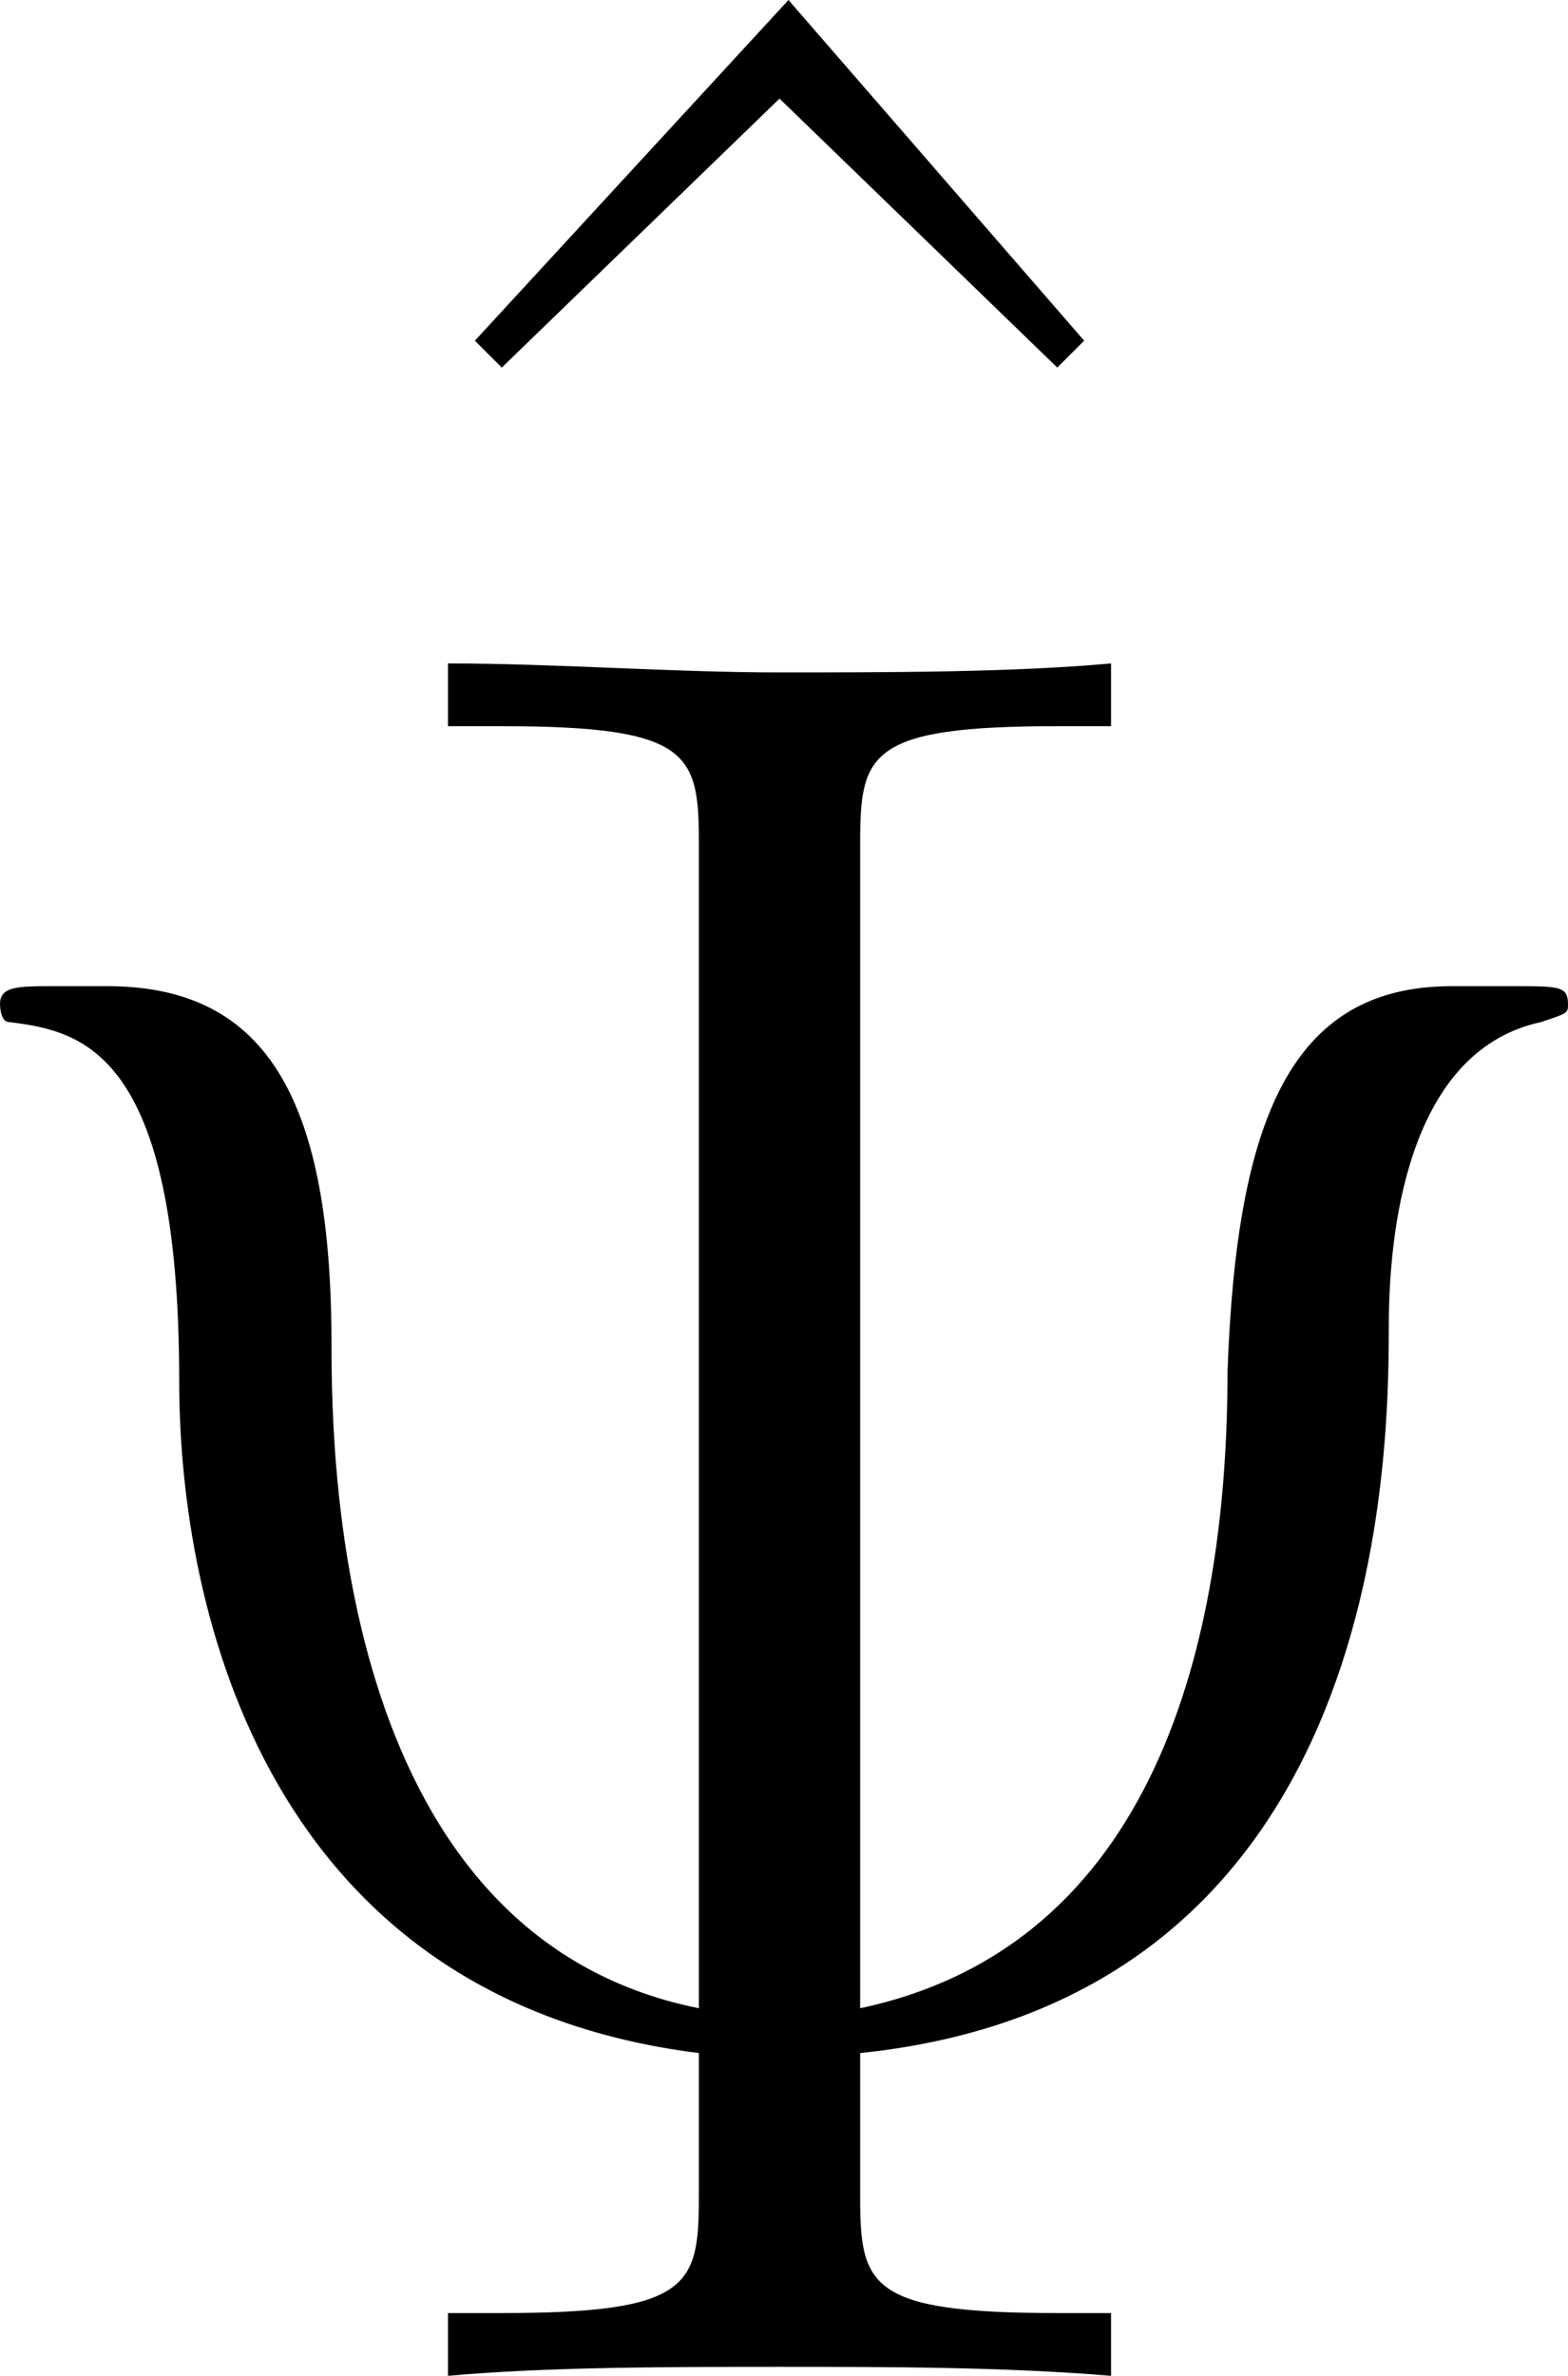 <?xml version="1.0" encoding="utf-8"?>
<!-- Generator: Adobe Illustrator 27.7.0, SVG Export Plug-In . SVG Version: 6.00 Build 0)  -->
<svg version="1.1" id="Warstwa_1" xmlns="http://www.w3.org/2000/svg" xmlns:xlink="http://www.w3.org/1999/xlink" x="0px" y="0px"
	 viewBox="0 0 17.5 26.5" style="enable-background:new 0 0 17.5 26.5;" xml:space="preserve">
<g>
	<path id="g0-9" d="M9.6,9.4c0-1,0.1-1.3,2.2-1.3h0.6V7.4c-1.1,0.1-2.5,0.1-3.7,0.1S6.2,7.4,5,7.4v0.7h0.6c2.1,0,2.2,0.3,2.2,1.3v13
		c-4-0.8-4.1-6-4.1-7.4c0-2.7-0.7-4-2.5-4H0.6C0.2,11,0,11,0,11.2c0,0,0,0.2,0.1,0.2c0.8,0.1,1.9,0.3,1.9,4c0,2.6,1,6.9,5.8,7.5v1.6
		c0,1-0.1,1.3-2.2,1.3H5v0.7c1.1-0.1,2.5-0.1,3.7-0.1s2.5,0,3.7,0.1v-0.7h-0.6c-2.1,0-2.2-0.3-2.2-1.3v-1.6c5.8-0.6,5.9-6.5,5.9-8.1
		c0-1.3,0.3-3.1,1.7-3.4c0.3-0.1,0.3-0.1,0.3-0.2c0-0.2-0.1-0.2-0.6-0.2h-0.7c-1.8,0-2.4,1.5-2.5,4.3c0,3-0.8,6.4-4.1,7.1
		C9.6,22.4,9.6,9.4,9.6,9.4z"/>
</g>
<g>
	<path id="g0-94" d="M8.8,0L5.3,3.8l0.3,0.3l3.1-3l3.1,3l0.3-0.3L8.8,0z"/>
</g>
</svg>

